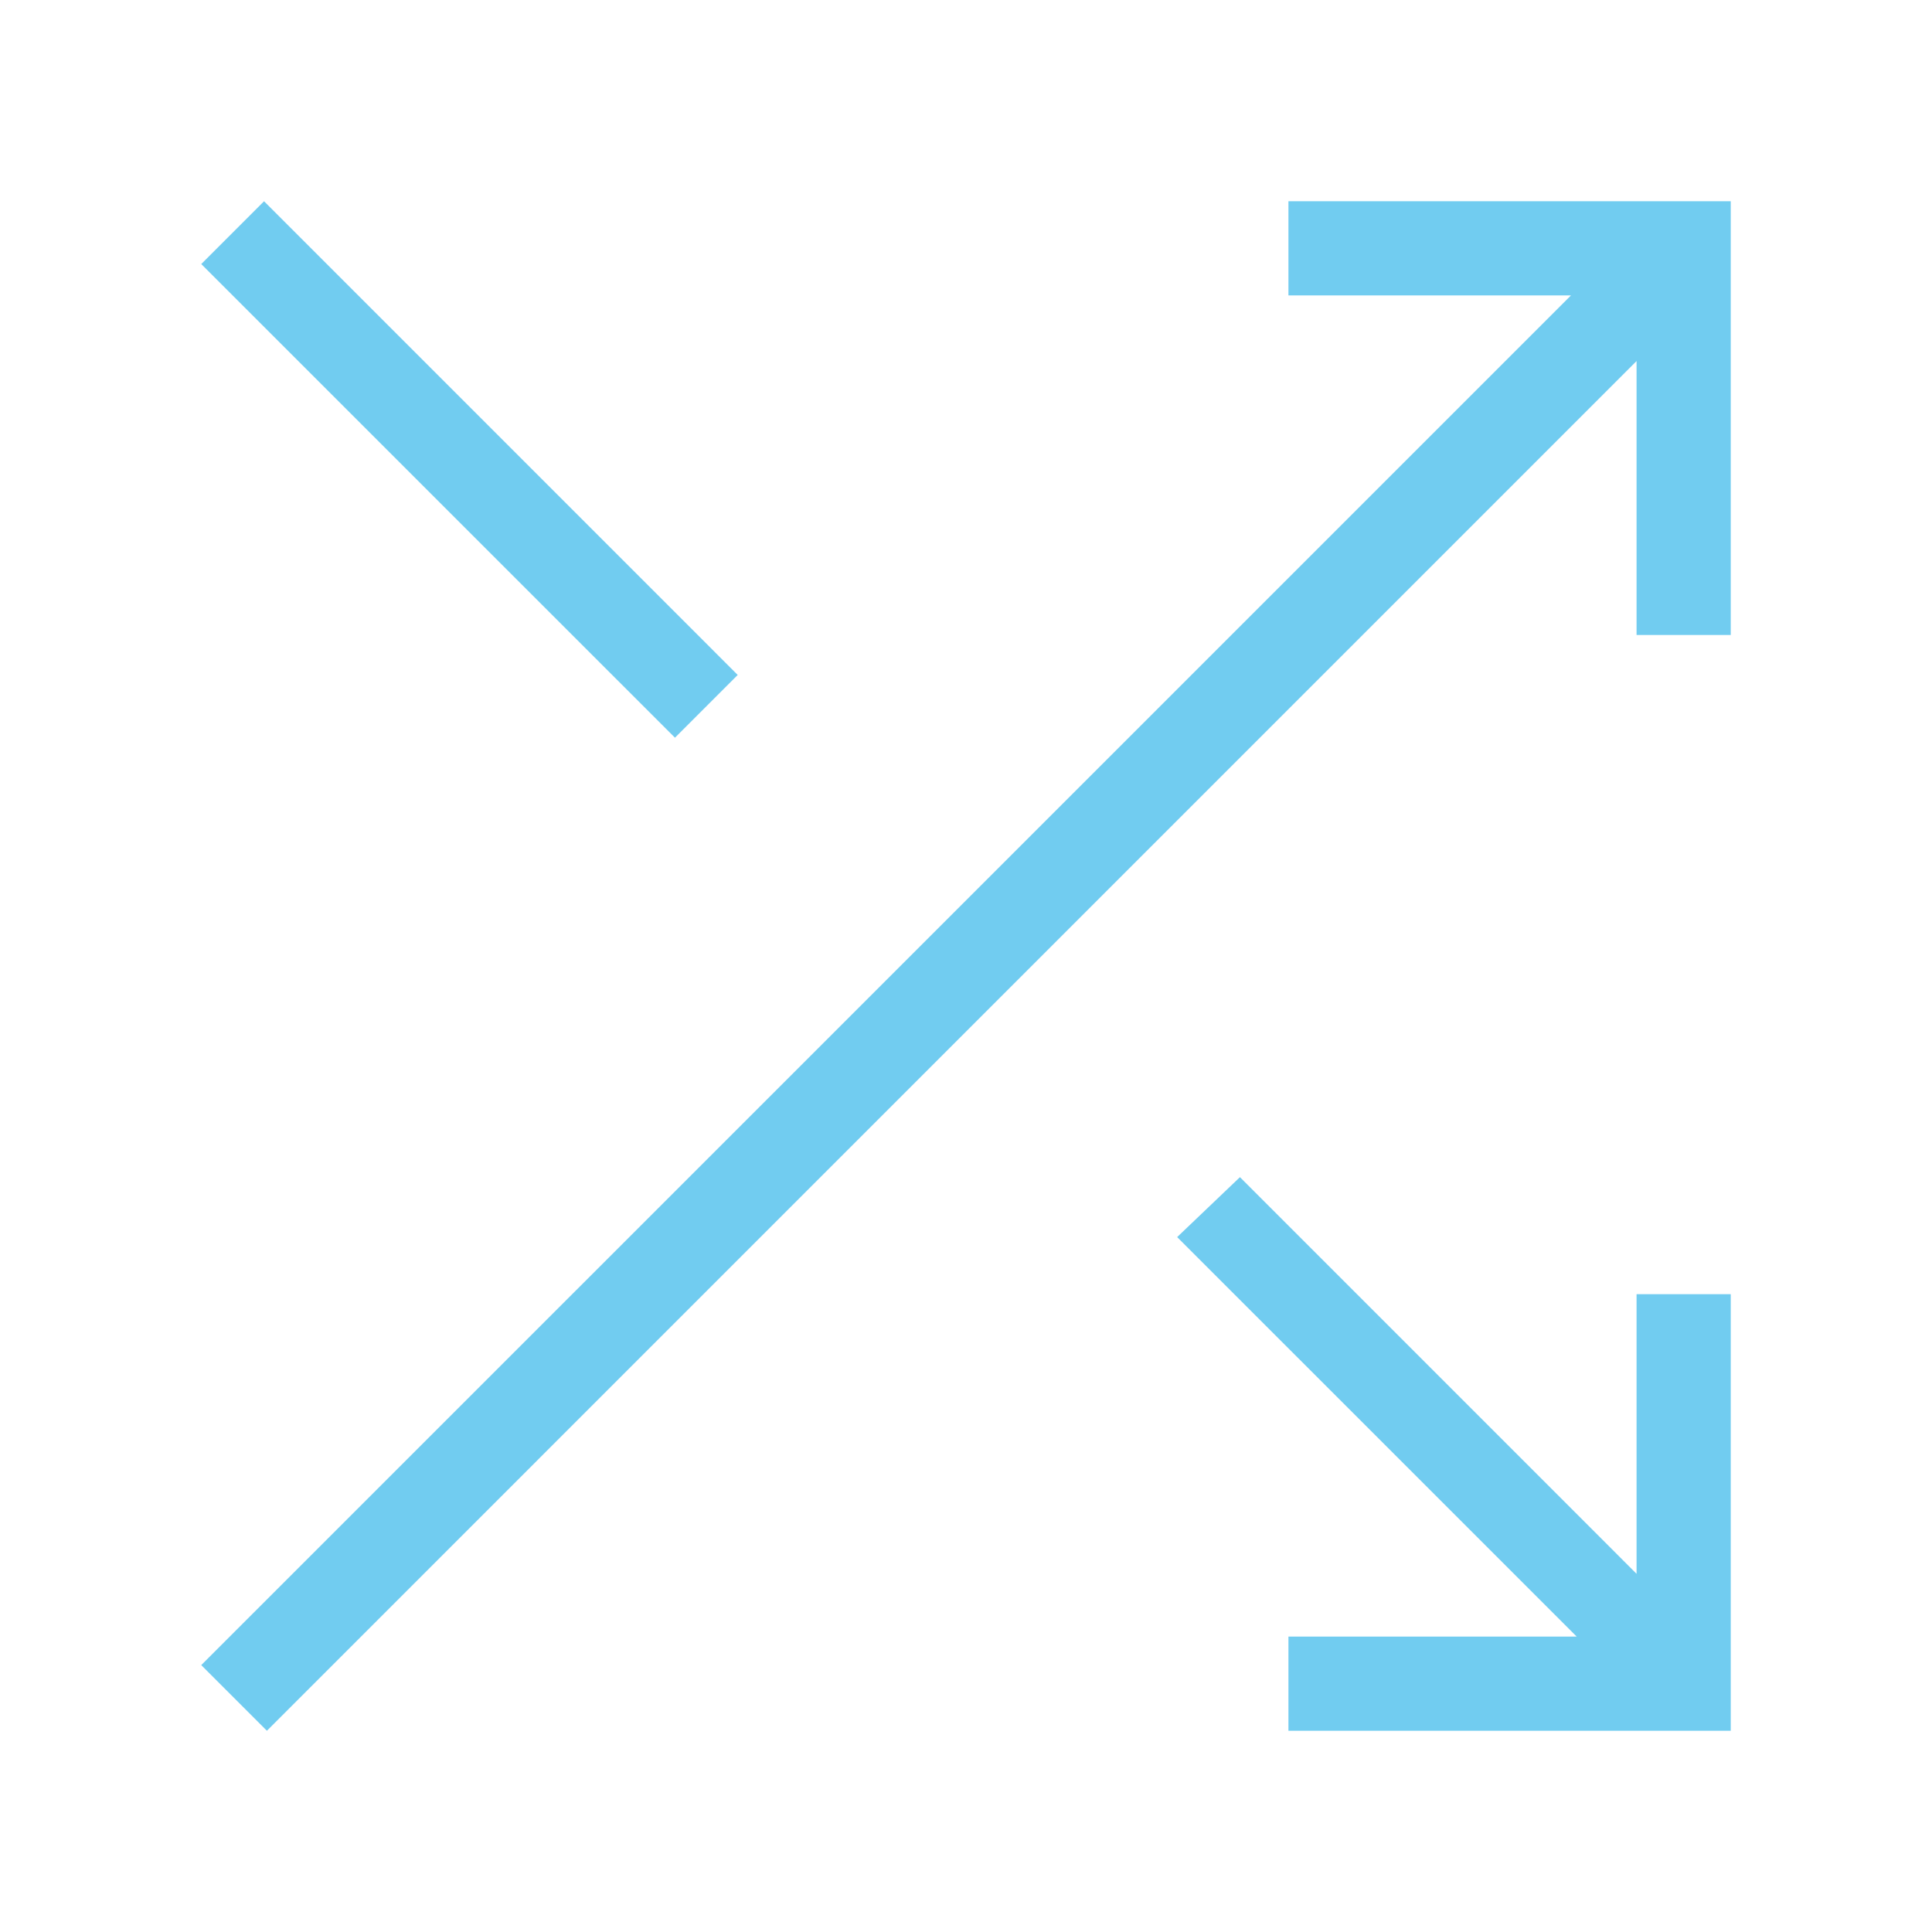 <svg width="48" height="48" viewBox="0 0 48 48" fill="none" xmlns="http://www.w3.org/2000/svg">
<path d="M32.011 43V40.66H39.172L29.246 30.735L30.806 29.246L40.66 39.101V32.153H43V43H32.011ZM6.631 43L5 41.369L39.03 7.34H32.011V5H43V15.776H40.66V8.97L6.631 43ZM16.769 18.328L5 6.56L6.56 5L18.328 16.769L16.769 18.328Z" fill="#71CCF0"/>
</svg>
